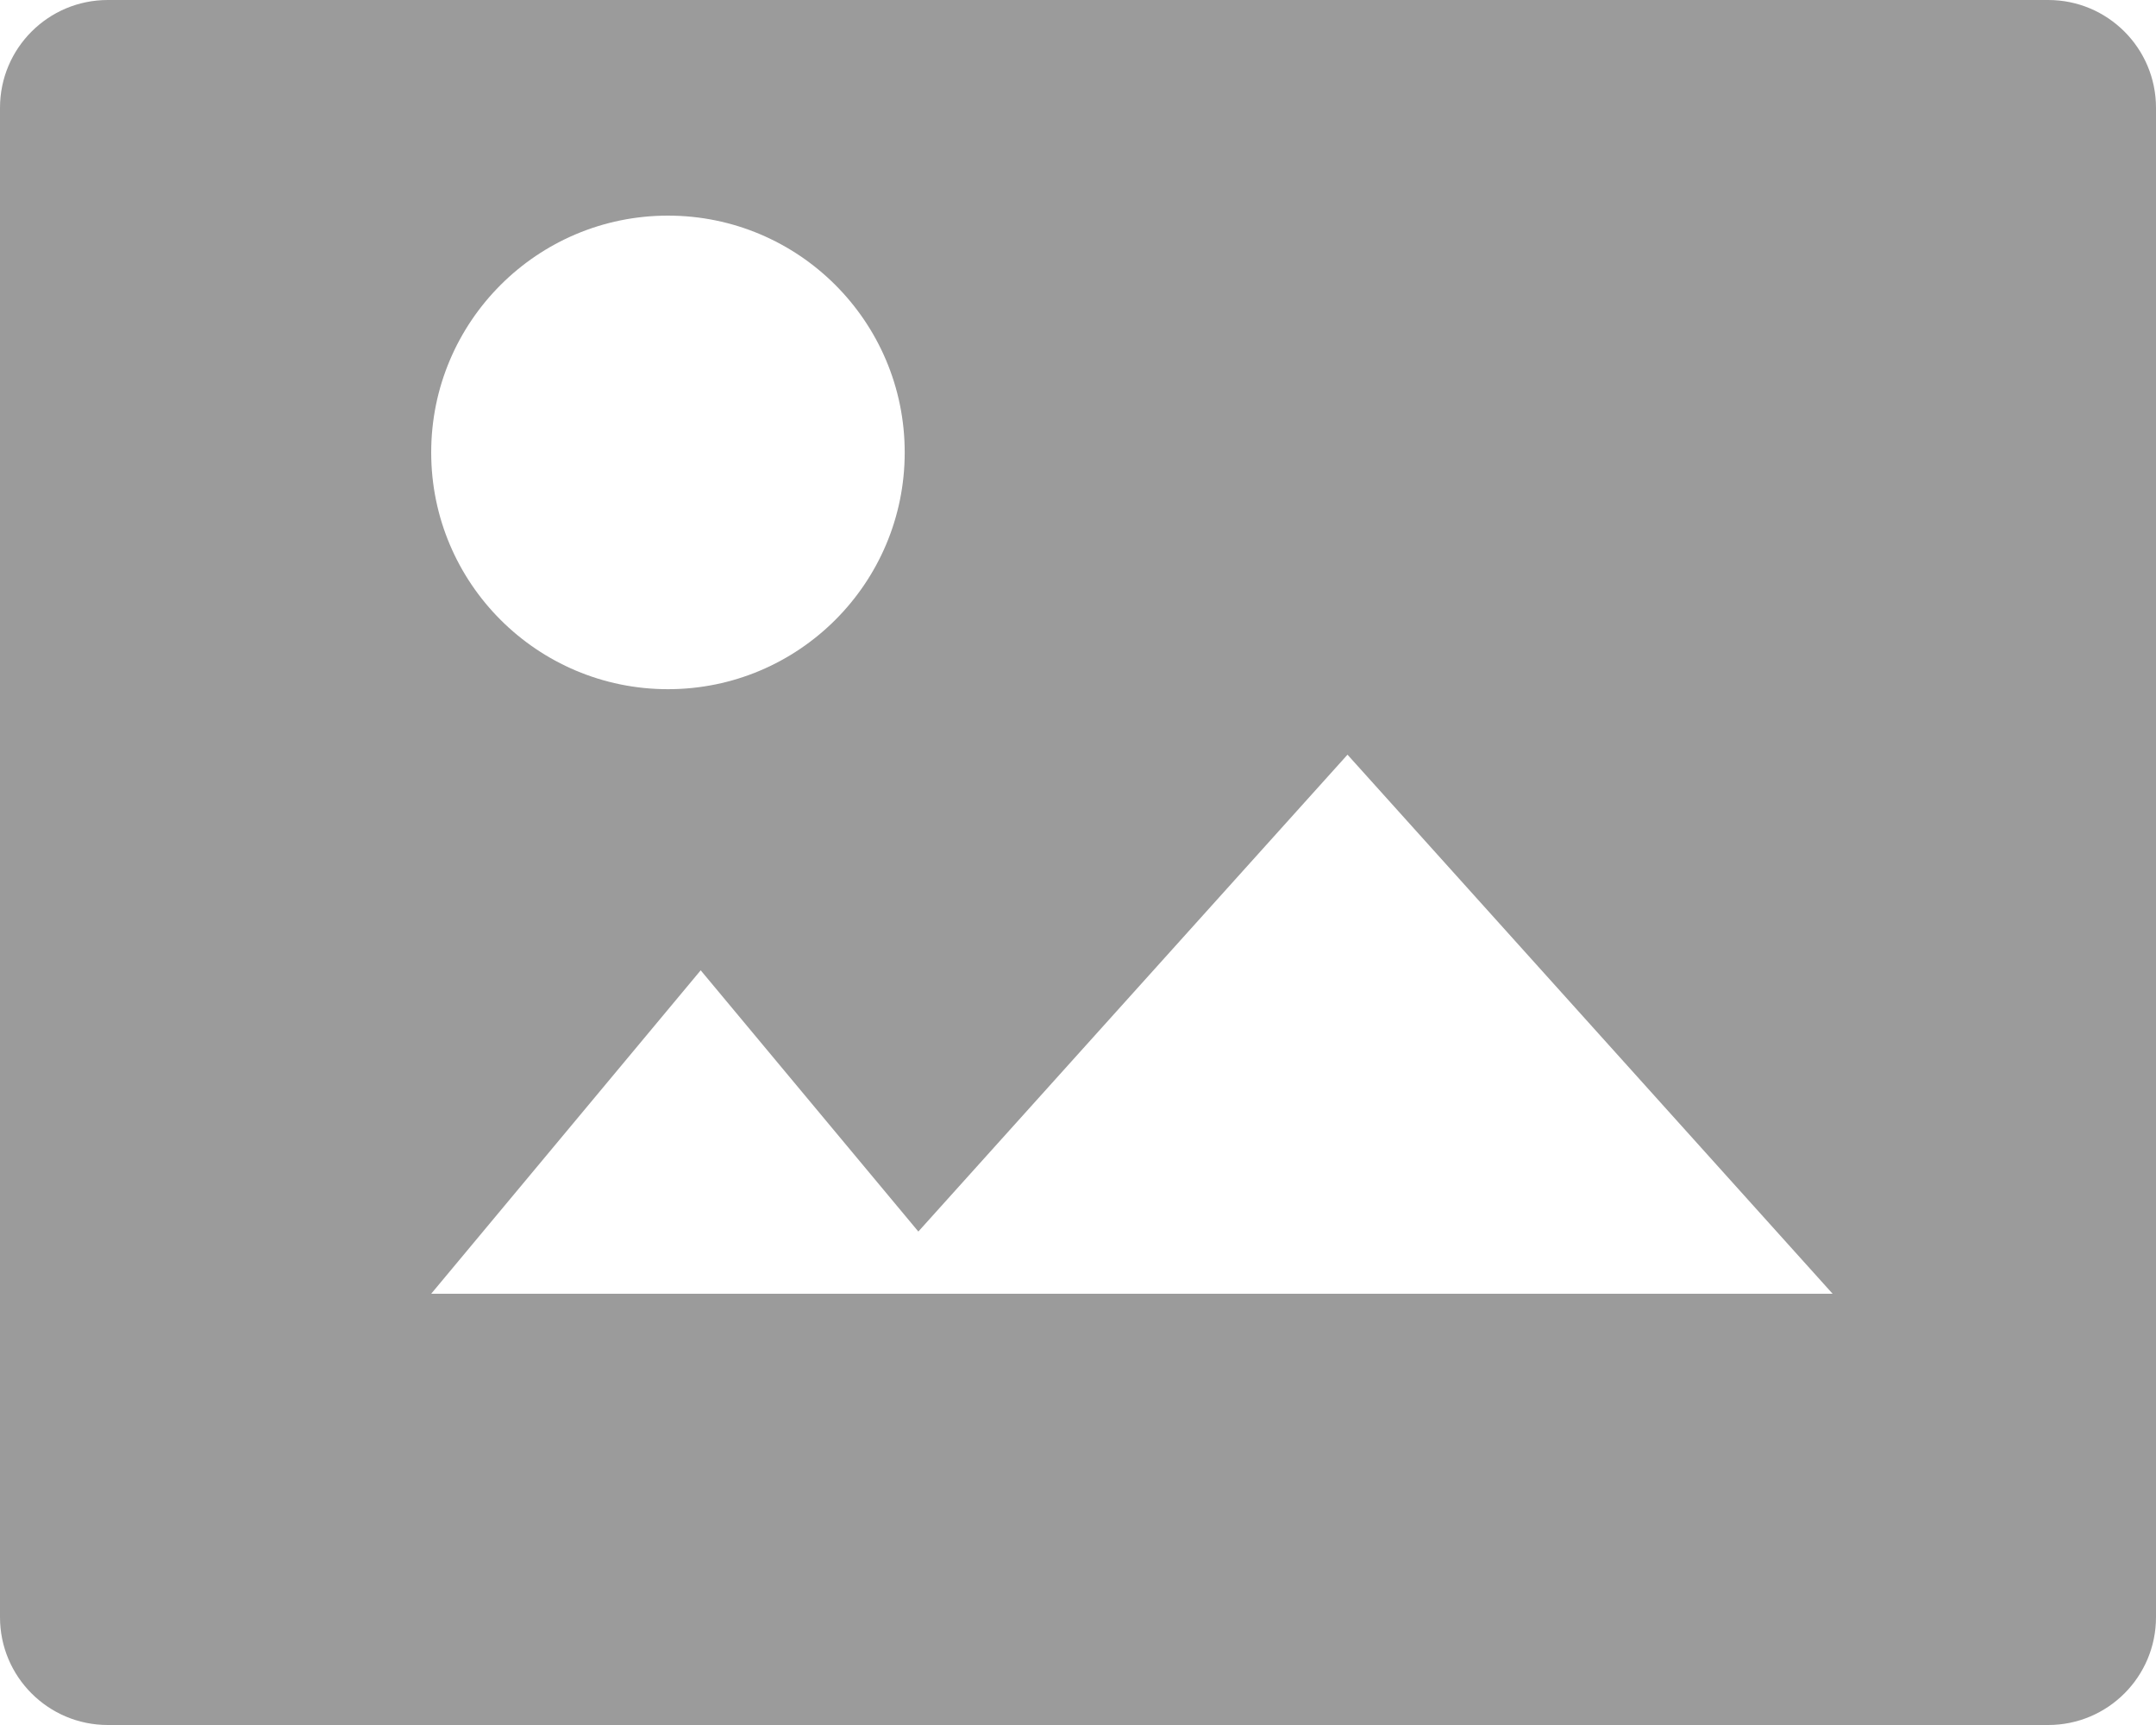<svg width="40" height="32" viewBox="0 0 40 32" fill="none" xmlns="http://www.w3.org/2000/svg">
<path fill-rule="evenodd" clip-rule="evenodd" d="M38 0C39.105 0 40 0.895 40 2V30C40 31.105 39.105 32 38 32H2C0.895 32 0 31.105 0 30V2C0 0.895 0.895 0 2 0H38ZM34 24L25 14L17.038 22.846L13 18L8 24H34ZM12.393 4C9.967 4 8 5.967 8 8.393C8 10.818 9.967 12.785 12.393 12.785C14.818 12.785 16.785 10.818 16.785 8.393C16.785 5.967 14.818 4 12.393 4Z" fill="#9B9B9B"/>
</svg>
